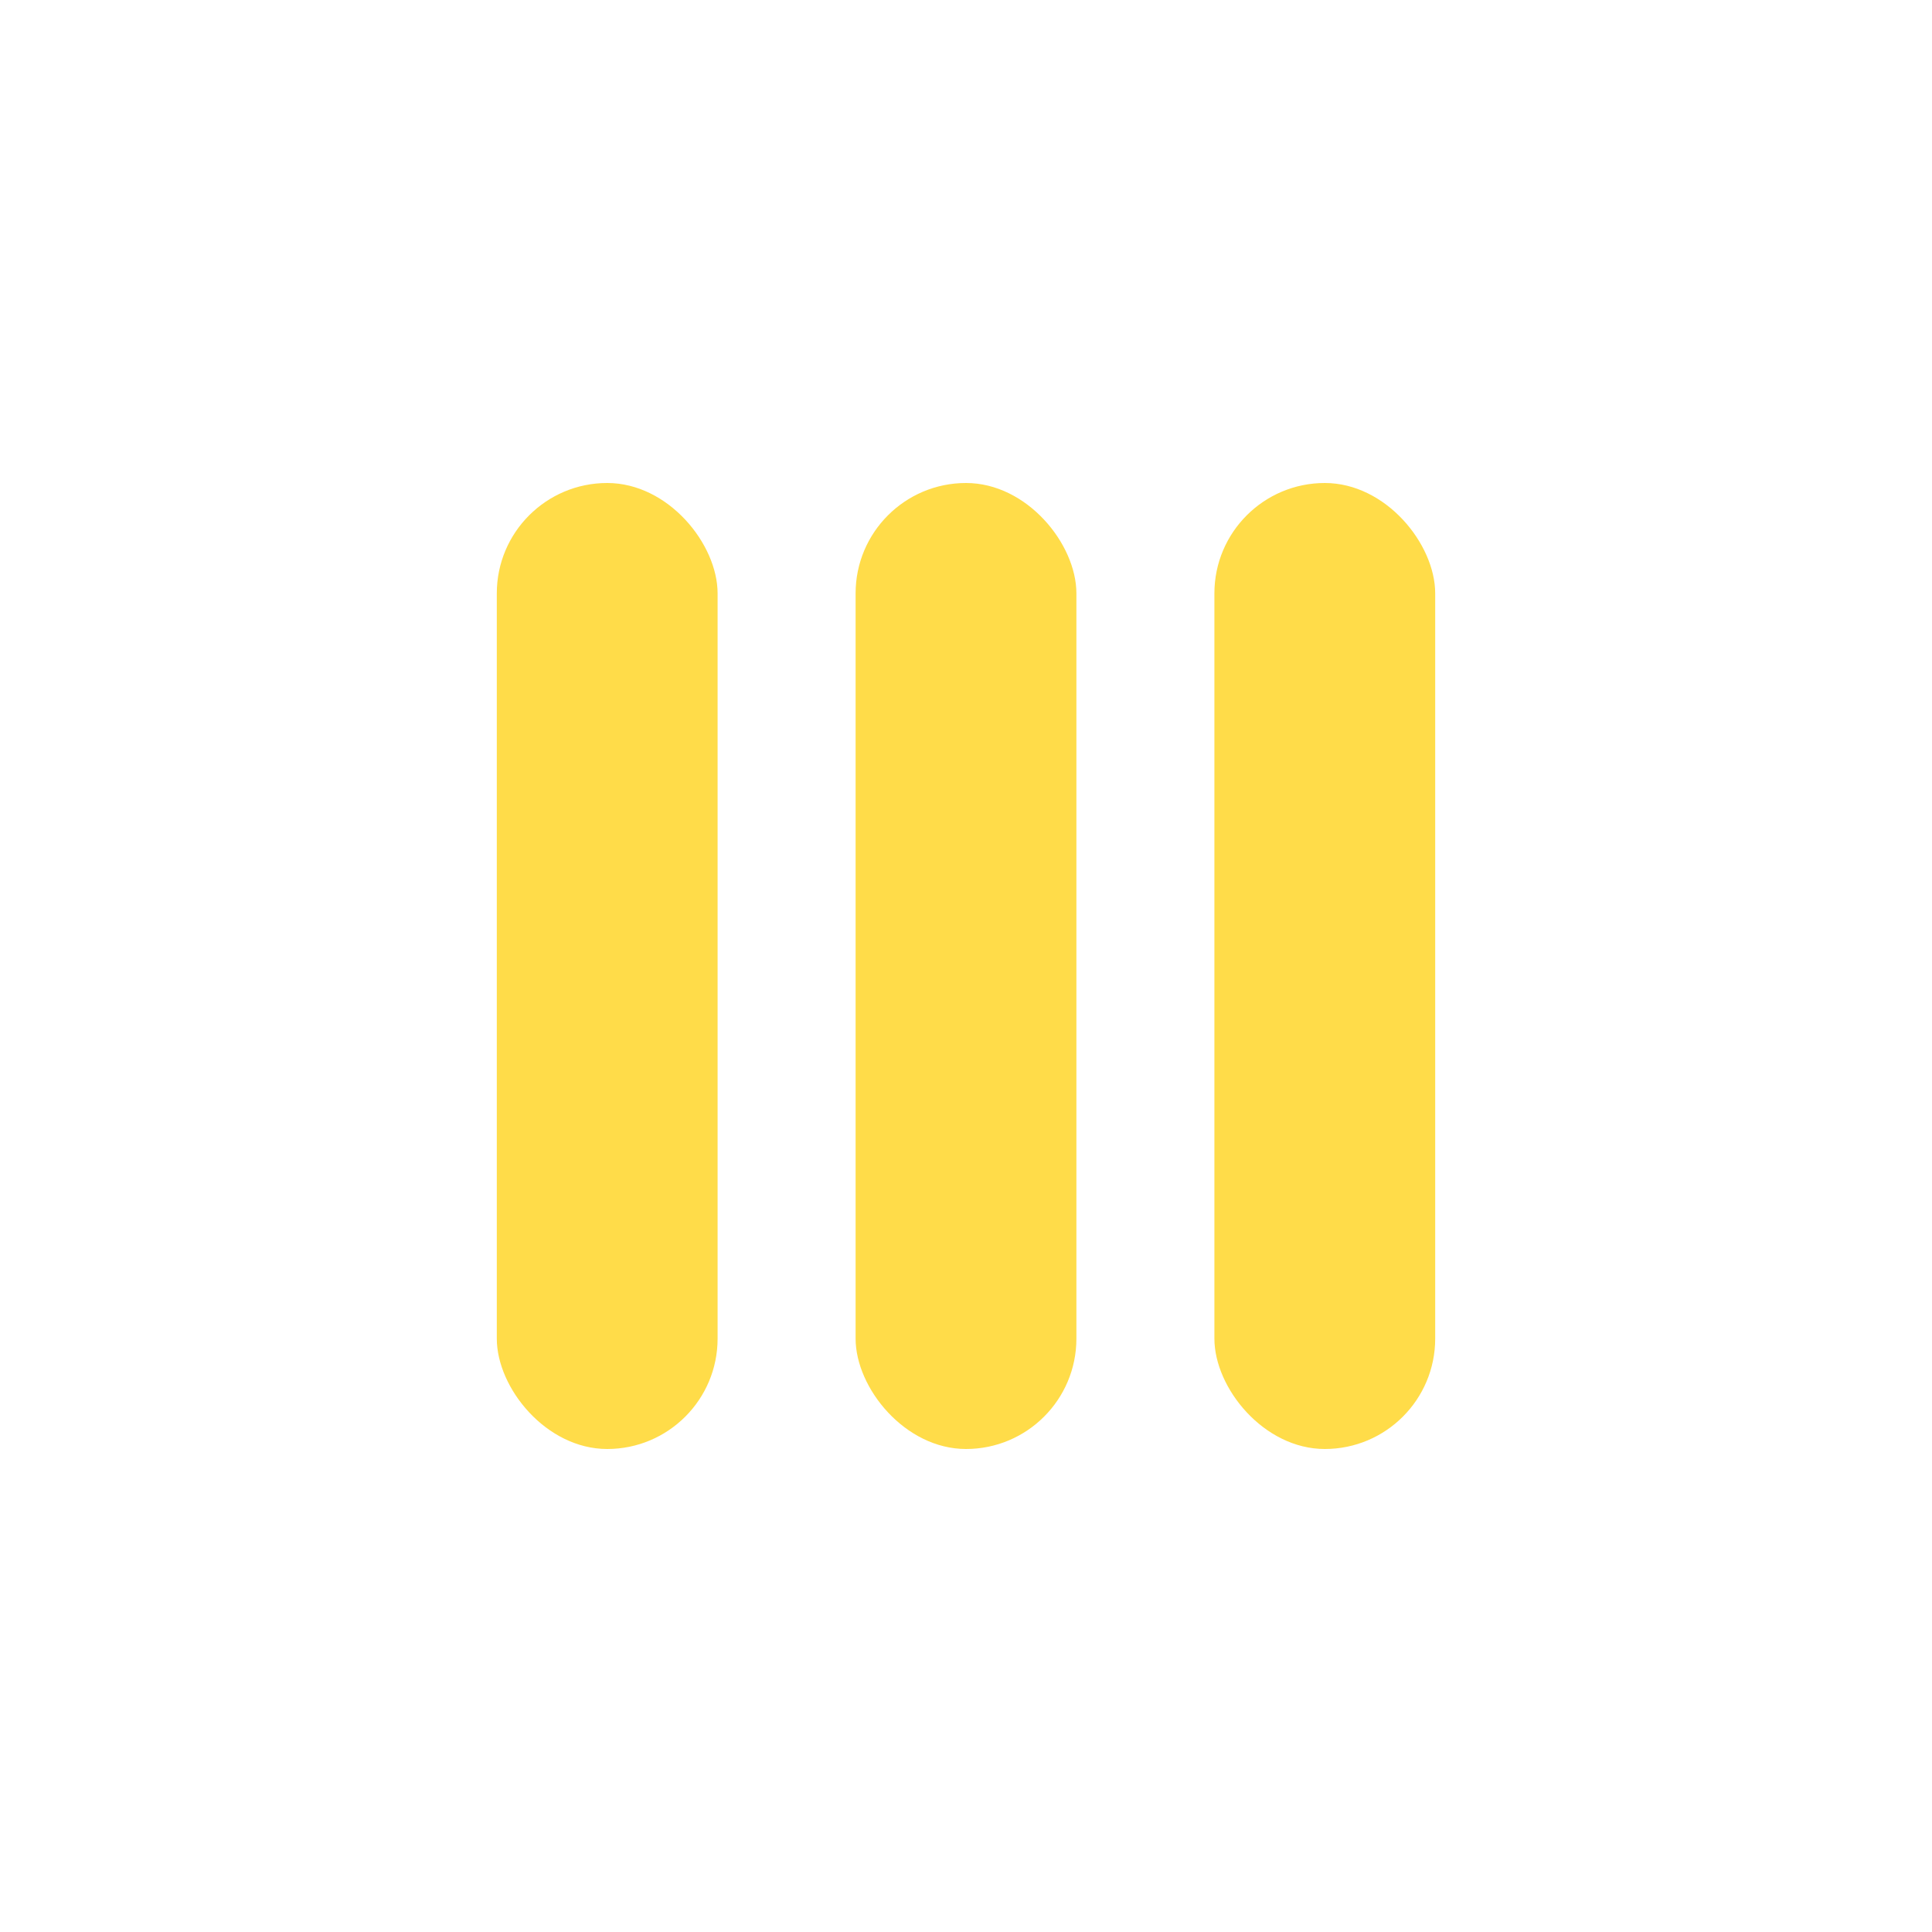 <svg width="280" height="280" viewBox="0 0 280 280" fill="none" xmlns="http://www.w3.org/2000/svg">
<rect x="72" y="70" width="32" height="140" rx="16" fill="#FFDC49"/>
<rect x="124" y="70" width="32" height="140" rx="16" fill="#FFDC49"/>
<rect x="176" y="70" width="32" height="140" rx="16" fill="#FFDC49"/>
</svg>
